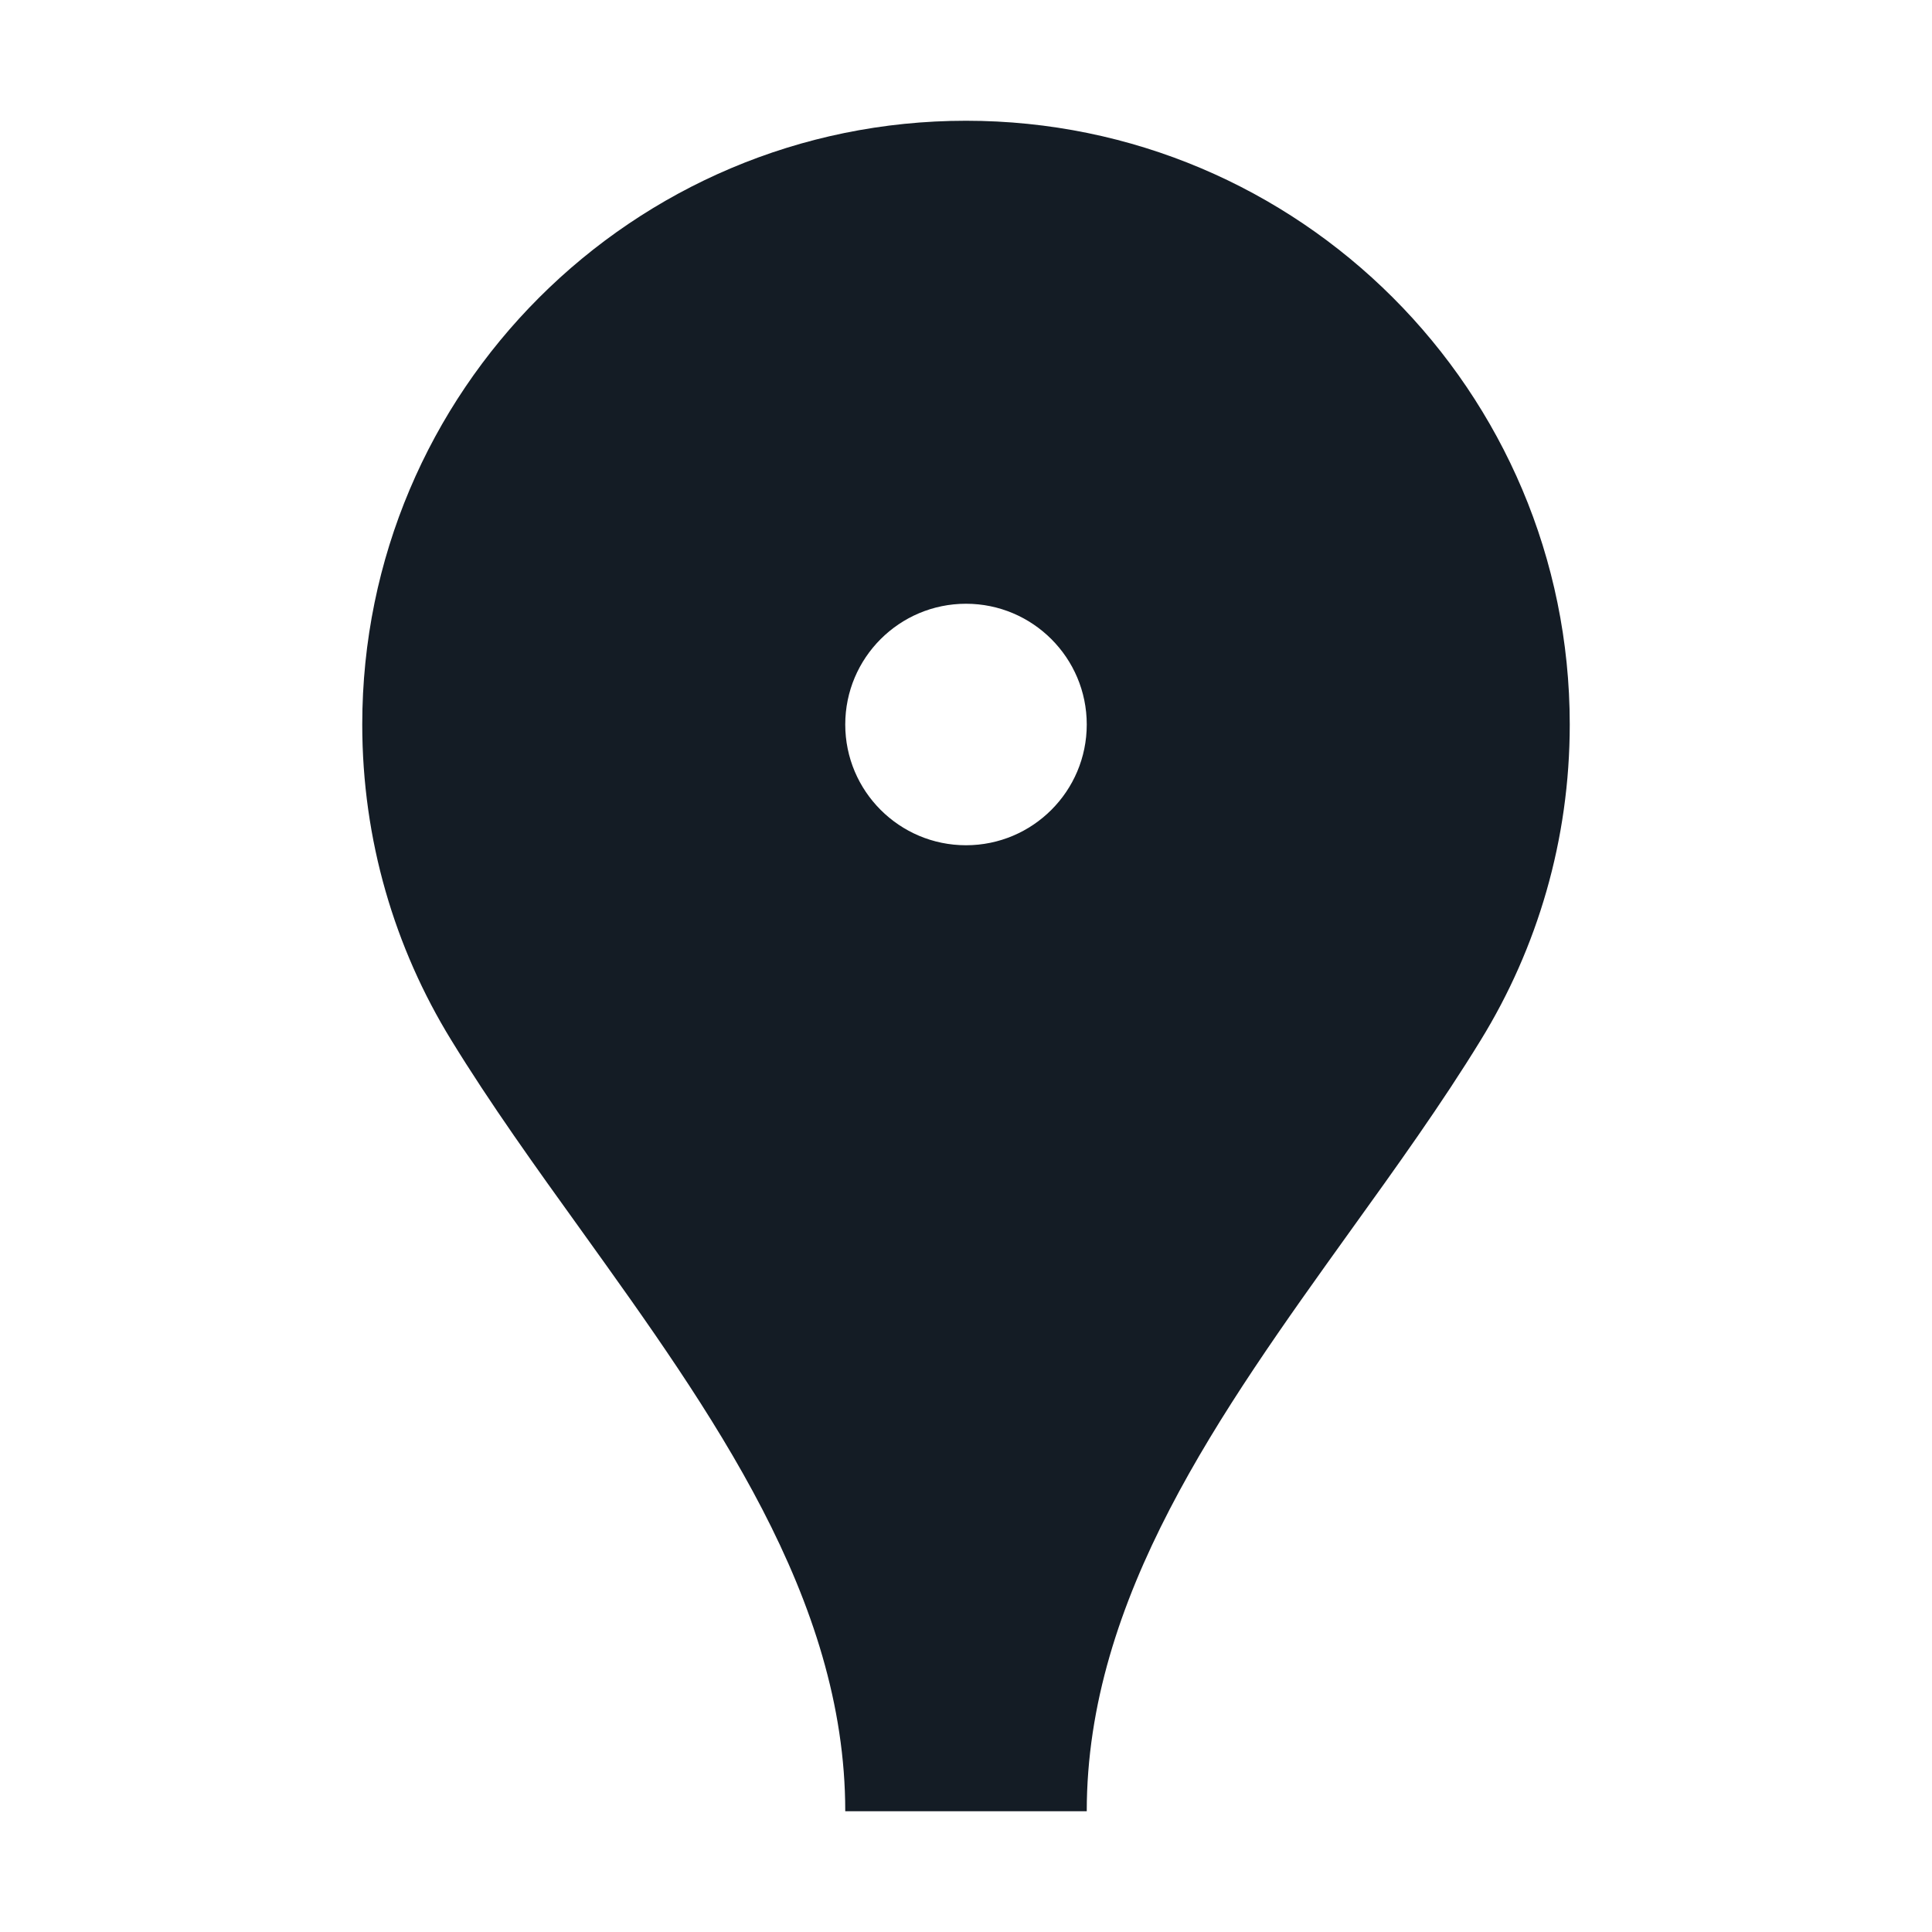 <svg width='16' height='16' viewBox='0 0 16 16' fill='none' xmlns='http://www.w3.org/2000/svg'><rect width='16' height='16' fill='white'/><rect width='470' height='118' transform='translate(-20 -34)' fill='white'/><path fill-rule='evenodd' clip-rule='evenodd' d='M11.183 10.194C10.104 11.698 9 13.235 9 15H7C7 13.235 5.896 11.698 4.817 10.194C4.437 9.666 4.06 9.141 3.736 8.612C3.269 7.852 3 6.957 3 6C3 3.239 5.239 1 8 1C10.761 1 13 3.239 13 6C13 6.957 12.731 7.852 12.264 8.612C11.94 9.141 11.563 9.666 11.183 10.194ZM8 7C8.552 7 9 6.552 9 6C9 5.448 8.552 5 8 5C7.448 5 7 5.448 7 6C7 6.552 7.448 7 8 7Z' fill='#141C25'/></svg>